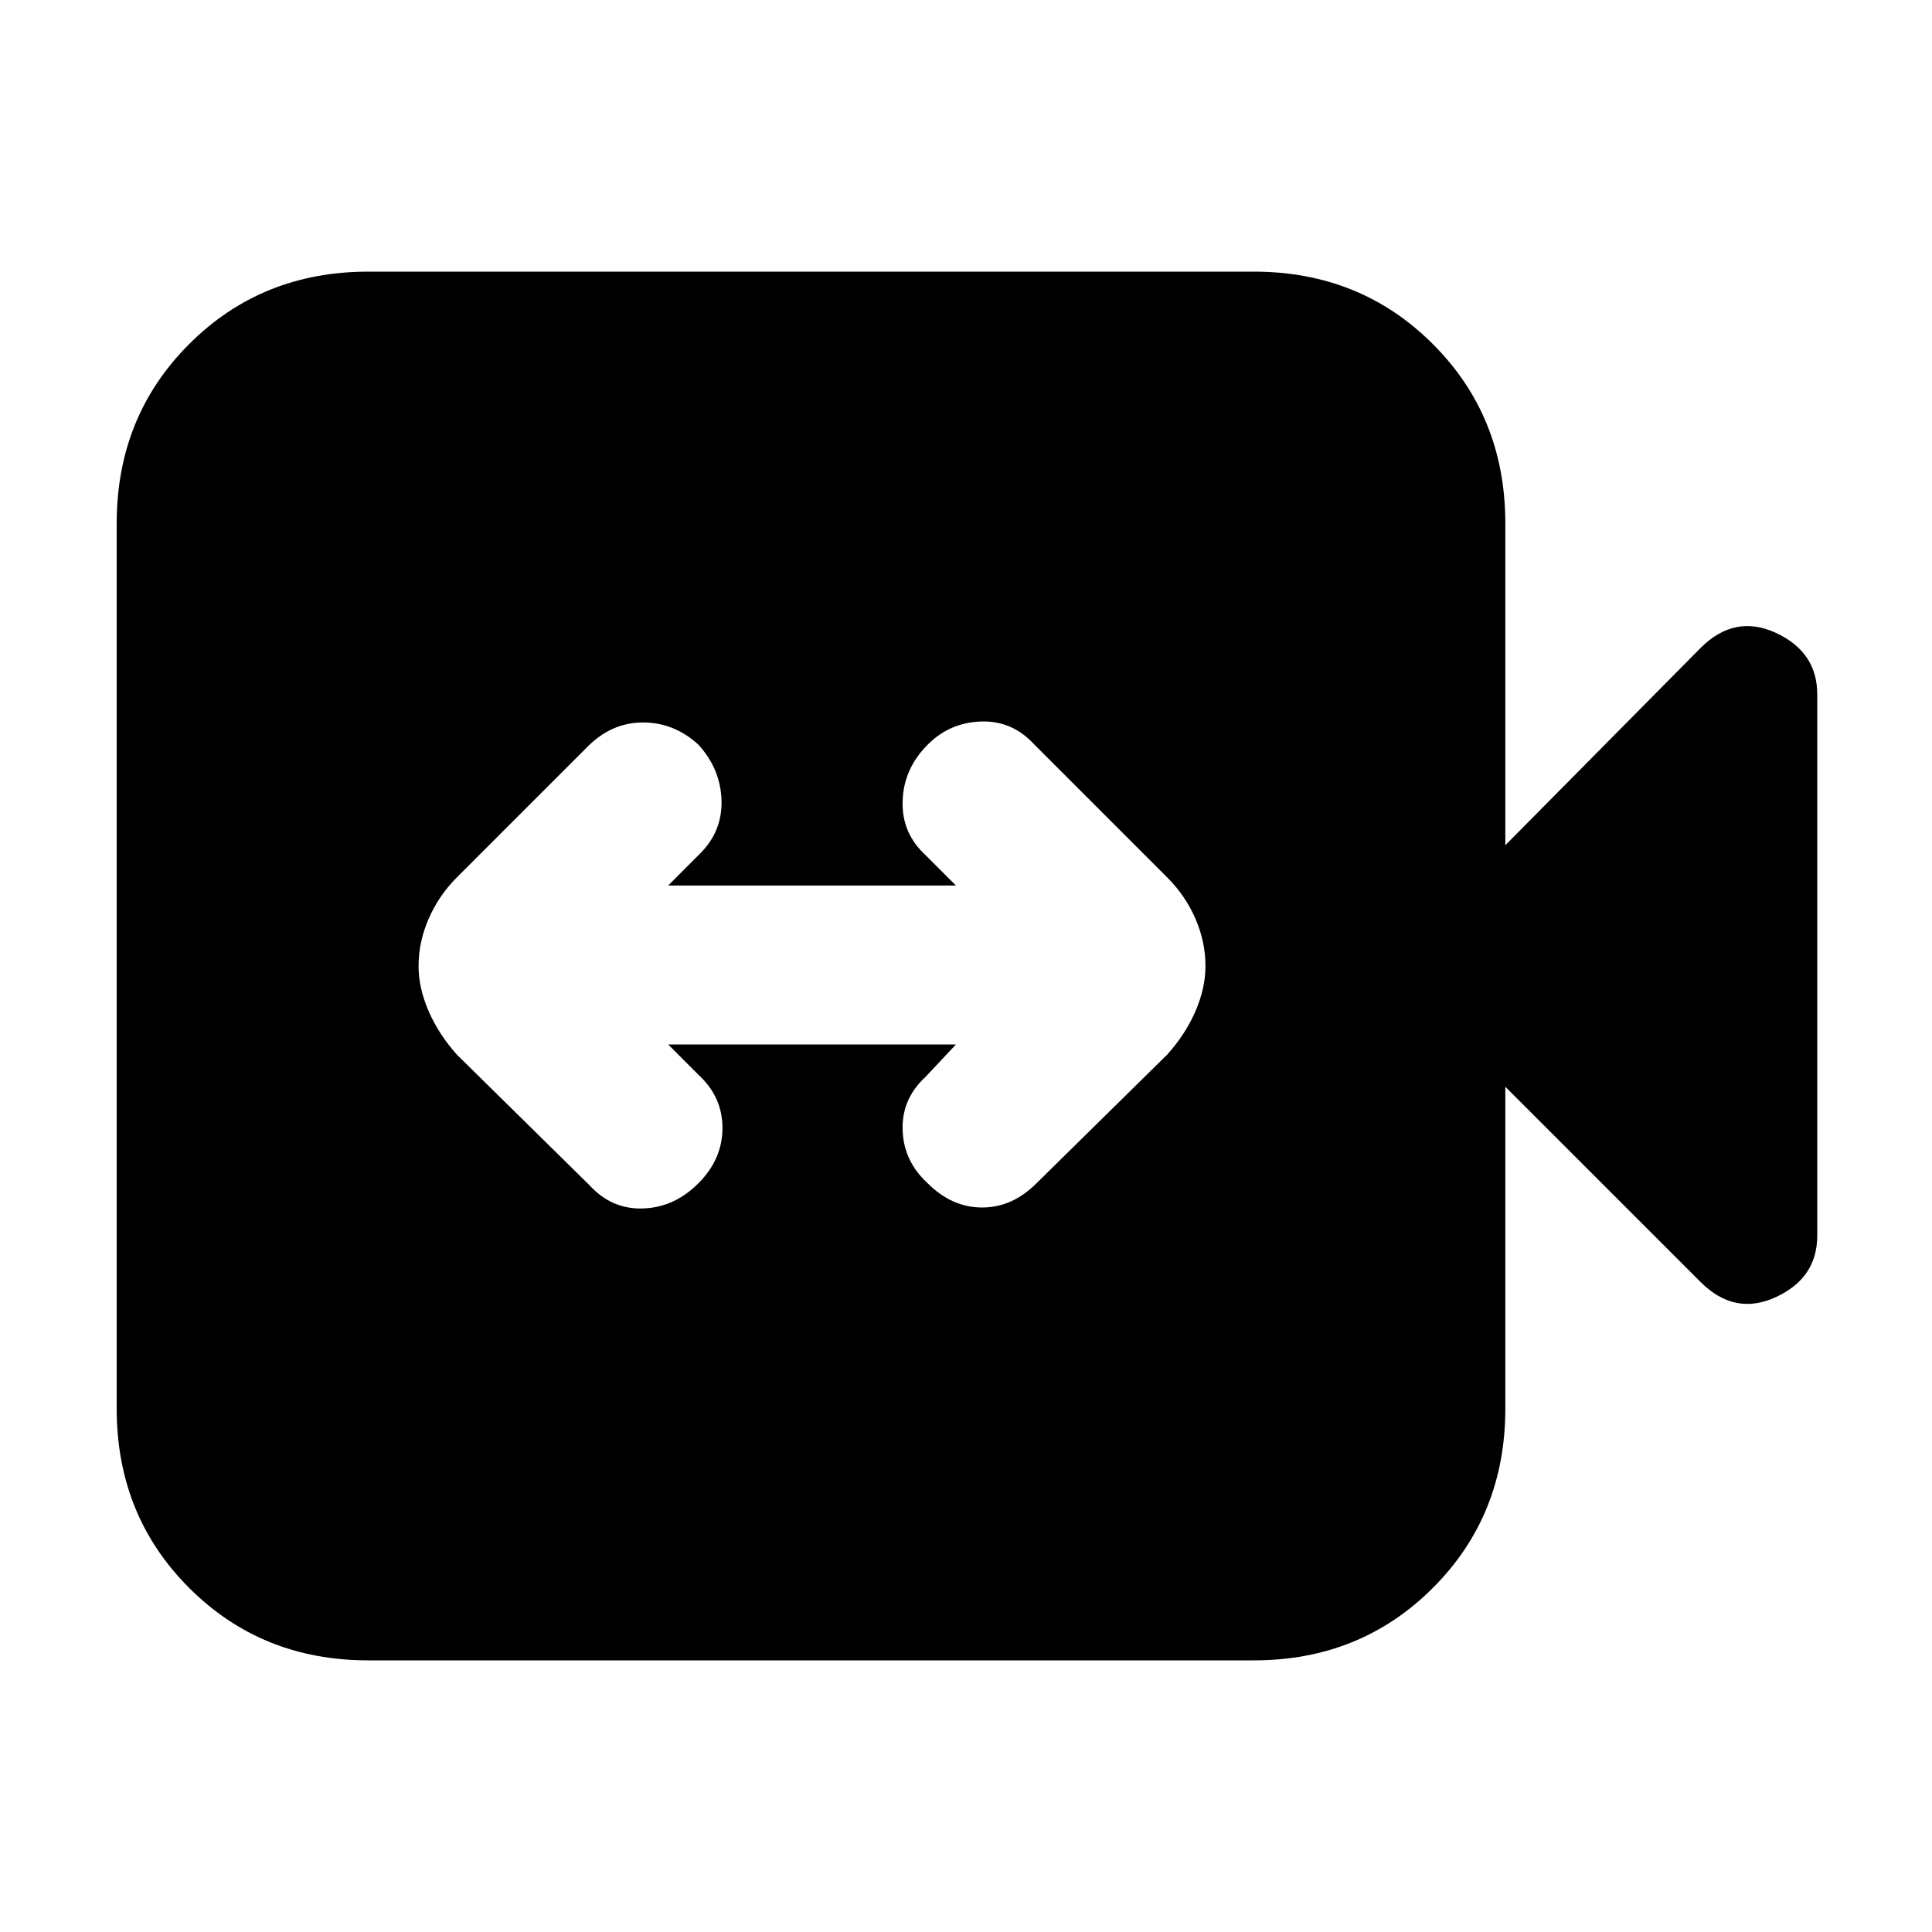 <svg xmlns="http://www.w3.org/2000/svg" height="20" width="20"><path d="M6.104 12.271q.229.25.552.239.323-.01.573-.26.25-.25.25-.573 0-.323-.25-.552l-.312-.313h2.979l-.313.334q-.25.229-.239.552.01.323.26.552.25.25.563.25.312 0 .562-.25l1.354-1.333q.188-.209.292-.448.104-.24.104-.469 0-.25-.104-.49-.104-.239-.292-.427l-1.375-1.375q-.229-.25-.552-.239-.323.01-.552.239-.25.25-.26.584-.011.333.239.562l.313.313H6.917l.333-.334q.229-.229.219-.552-.011-.323-.24-.573-.25-.229-.573-.229-.323 0-.573.25L4.729 9.083q-.187.188-.291.427-.105.24-.105.49 0 .229.105.469.104.239.291.448Zm-2.292 4.917q-1.104 0-1.854-.75t-.75-1.855V5.417q0-1.105.75-1.855t1.854-.75h9.167q1.104 0 1.854.75t.75 1.855V8.75l2.021-2.042q.354-.354.781-.156.427.198.427.636v5.604q0 .437-.427.635t-.781-.156l-2.021-2.021v3.333q0 1.105-.75 1.855t-1.854.75Z"/></svg>
